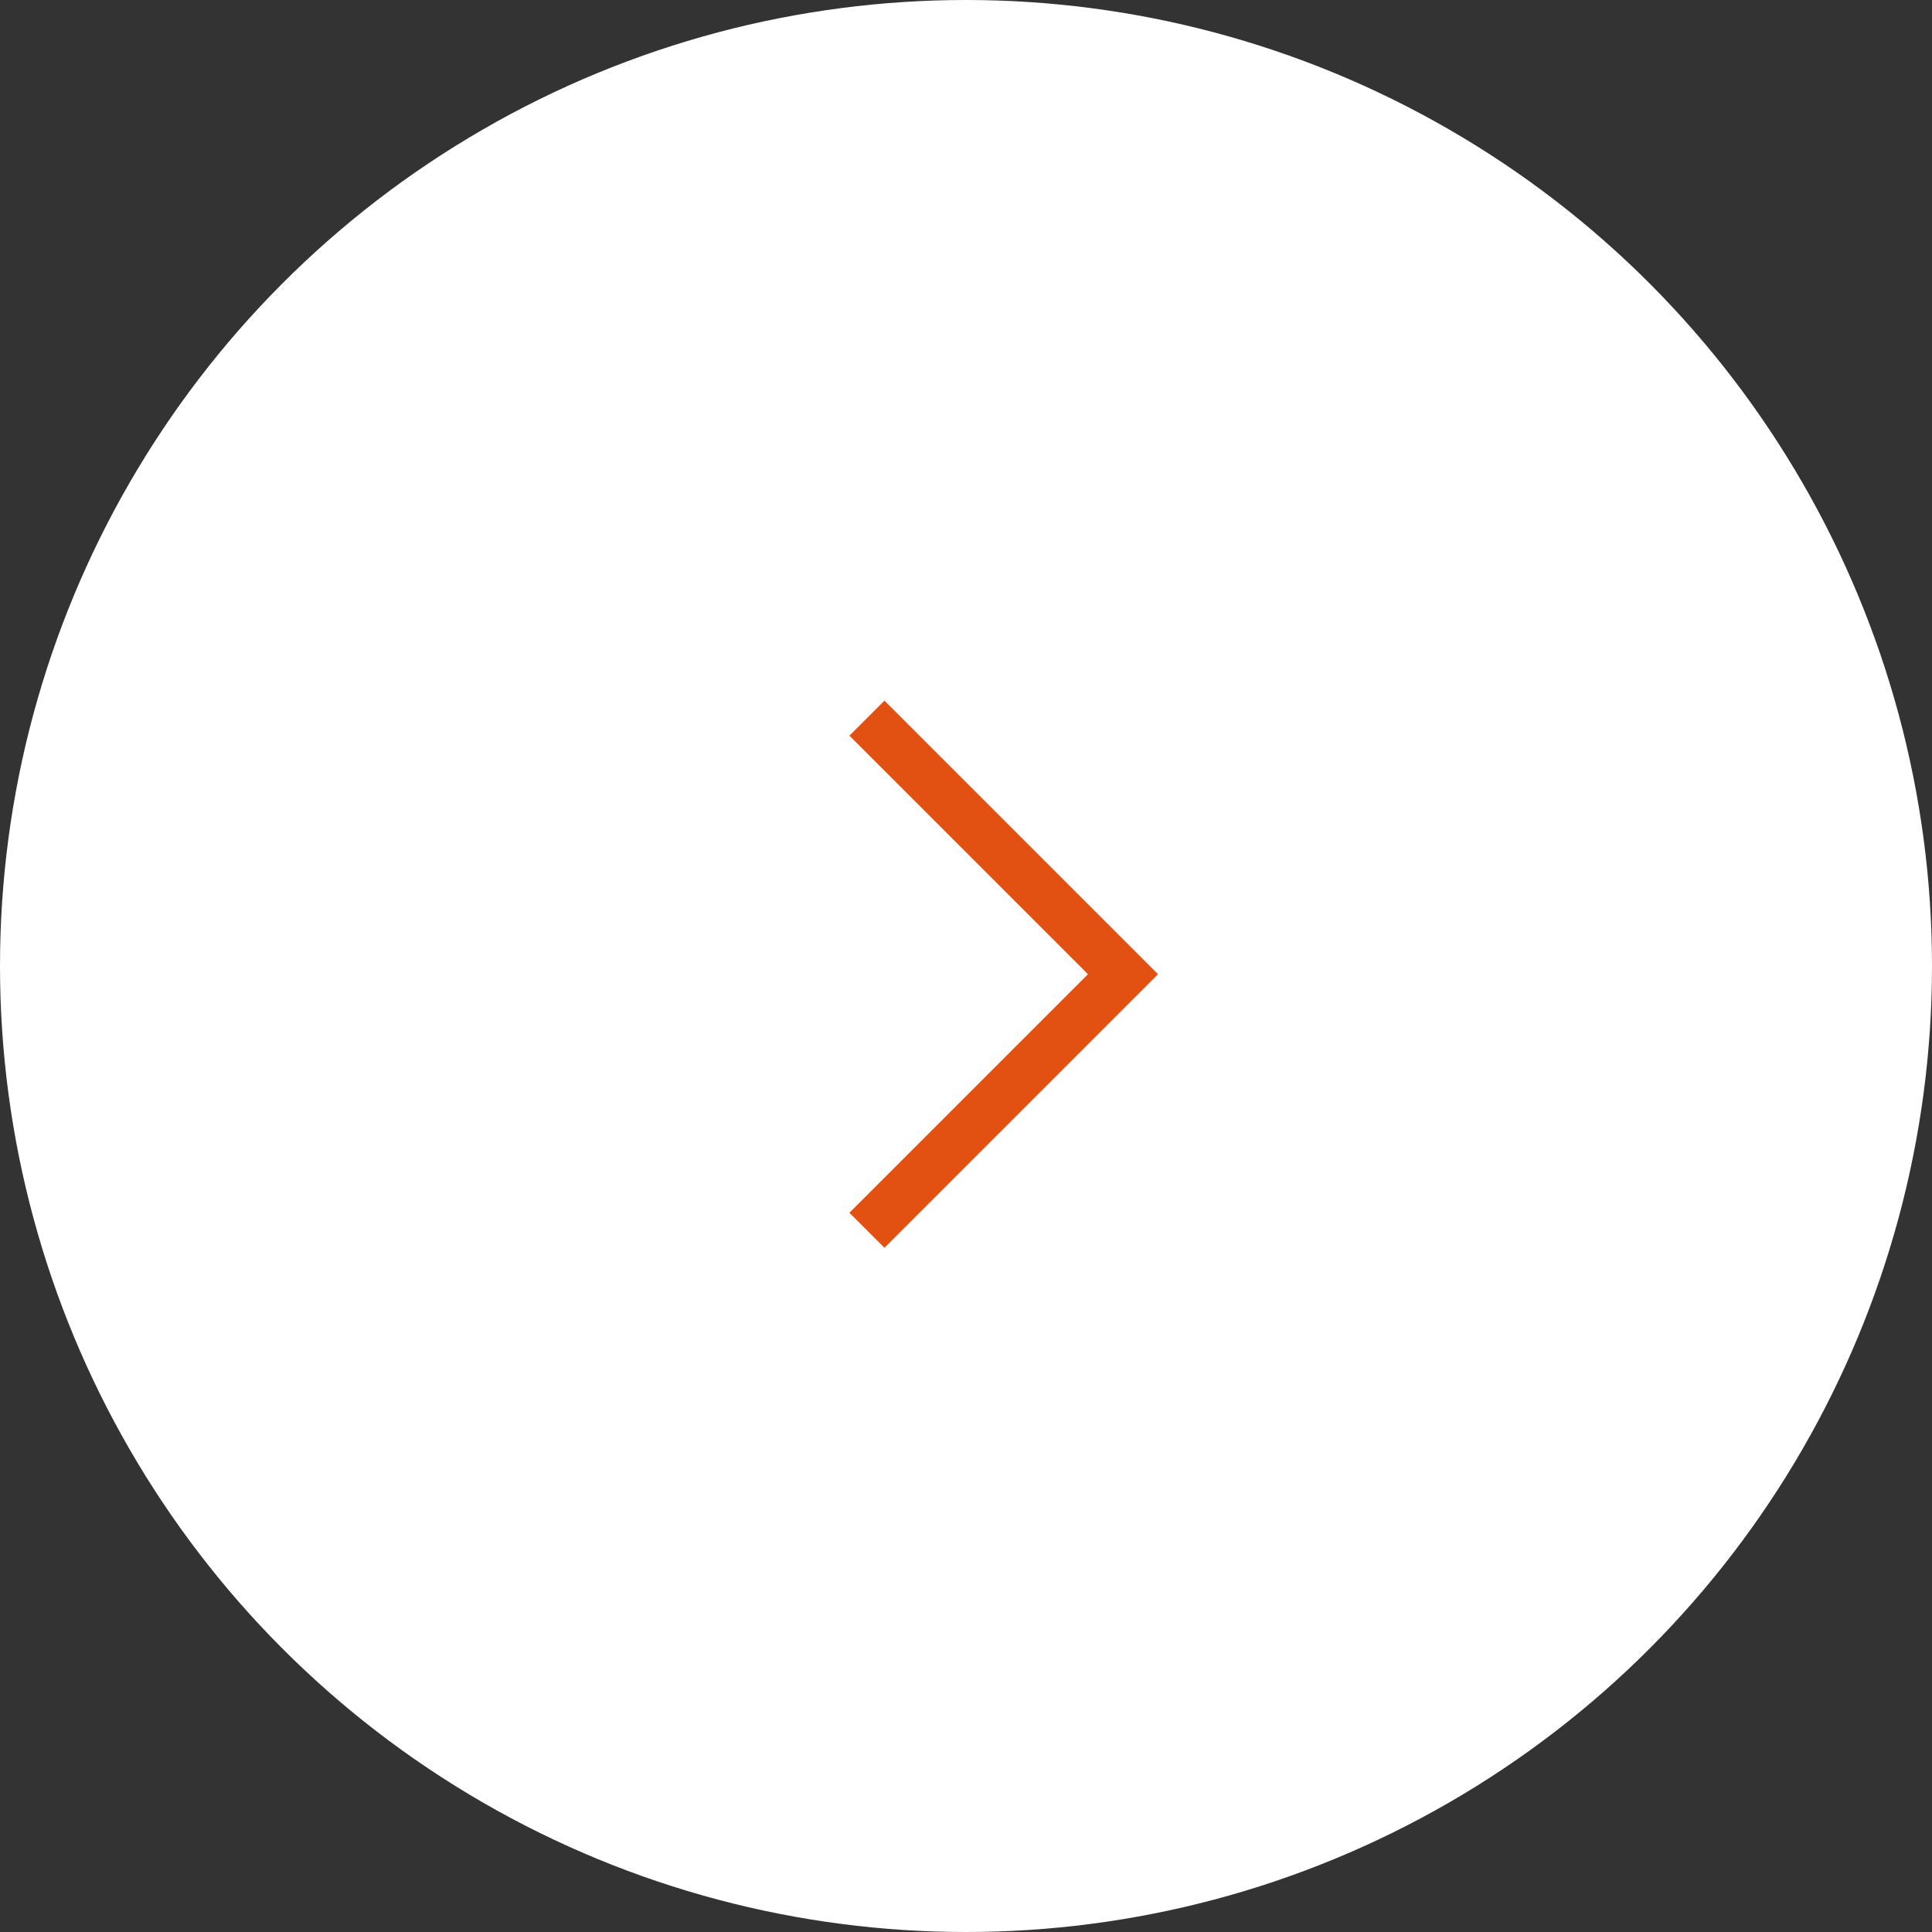 <svg xmlns="http://www.w3.org/2000/svg" width="39" height="39"><rect width="100%" height="100%" fill="#333333" stroke="none"/><circle data-name="楕円形 44" cx="19.5" cy="19.5" r="19.5" fill="#fff"/><path data-name="パス 51" d="M17.5 14.497l5.169 5.169-5.169 5.169" fill="none" stroke="#e25111"/></svg>